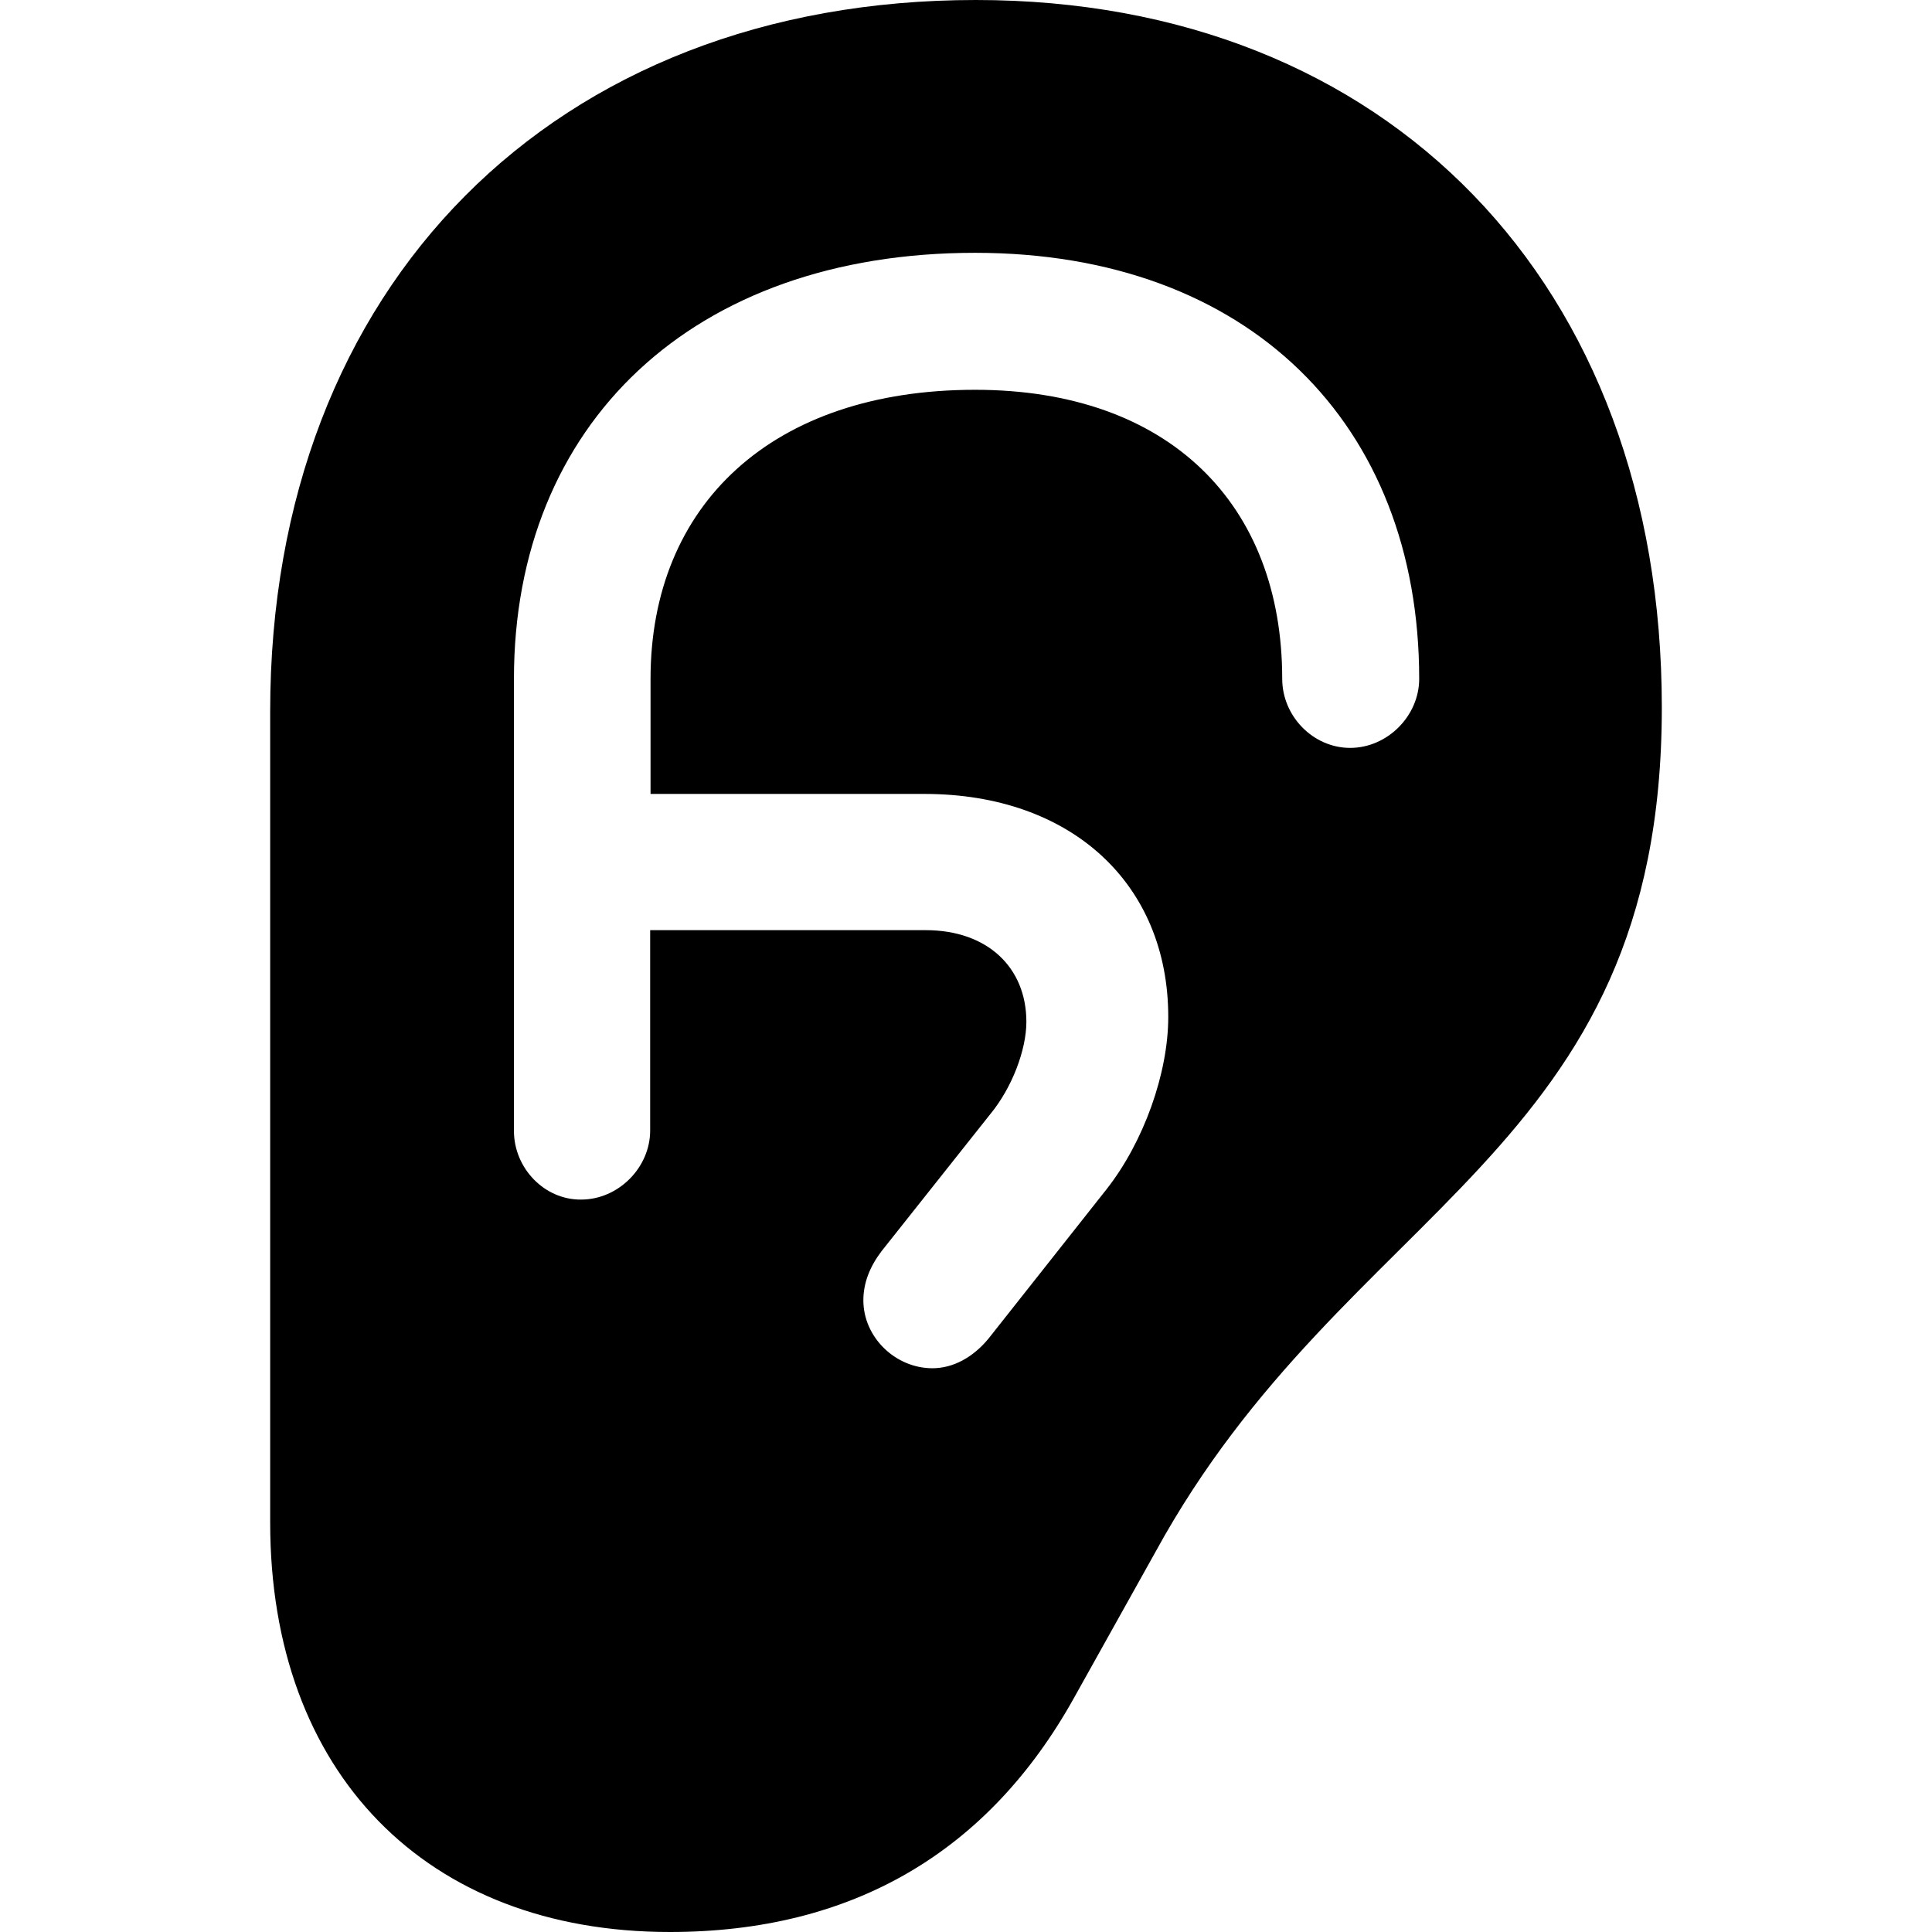 <?xml version="1.0" ?><!-- Generator: Adobe Illustrator 25.0.0, SVG Export Plug-In . SVG Version: 6.00 Build 0)  --><svg xmlns="http://www.w3.org/2000/svg" xmlns:xlink="http://www.w3.org/1999/xlink" version="1.1" id="Layer_1" x="0px" y="0px" viewBox="0 0 512 512" style="enable-background:new 0 0 512 512;" xml:space="preserve">
<path d="M71.6,403.5c0,66.3,41.3,108.5,105.9,108.5c48.3,0,84.3-21.1,107.1-62l21.6-38.7c50.7-92.7,134.2-104.7,134.2-223.8  C440.4,75.2,367.7,0,258.6,0C147,0,71.6,75.6,71.6,188.5V403.5z M136.2,299.7V179.9c0-67.5,47.3-112.9,122.2-112.9  c72.5,0,117.7,45.4,117.7,112.9c0,9.8-8.4,18.3-18.3,18.3c-9.8,0-18-8.4-18-18.3c0-46.3-30-76.6-81.4-76.6c-53.8,0-86,30.5-86,76.6  v30.5H245c38.9,0,64.6,23.8,64.6,59.1c0,14.9-6.5,33.1-16.3,45.6L262,354.7c-4.1,5-9.4,7.9-14.9,7.9c-9.8,0-18.3-8.2-18.3-18  c0-4.6,1.7-8.9,4.8-13l28.8-36.3c5.8-7,9.6-17.1,9.6-24.5c0-14.4-10.3-24.3-26.7-24.3h-73v53.1c0,9.8-8.4,18.3-18.3,18.3  C144.3,318,136.2,309.6,136.2,299.7z"/>
</svg>